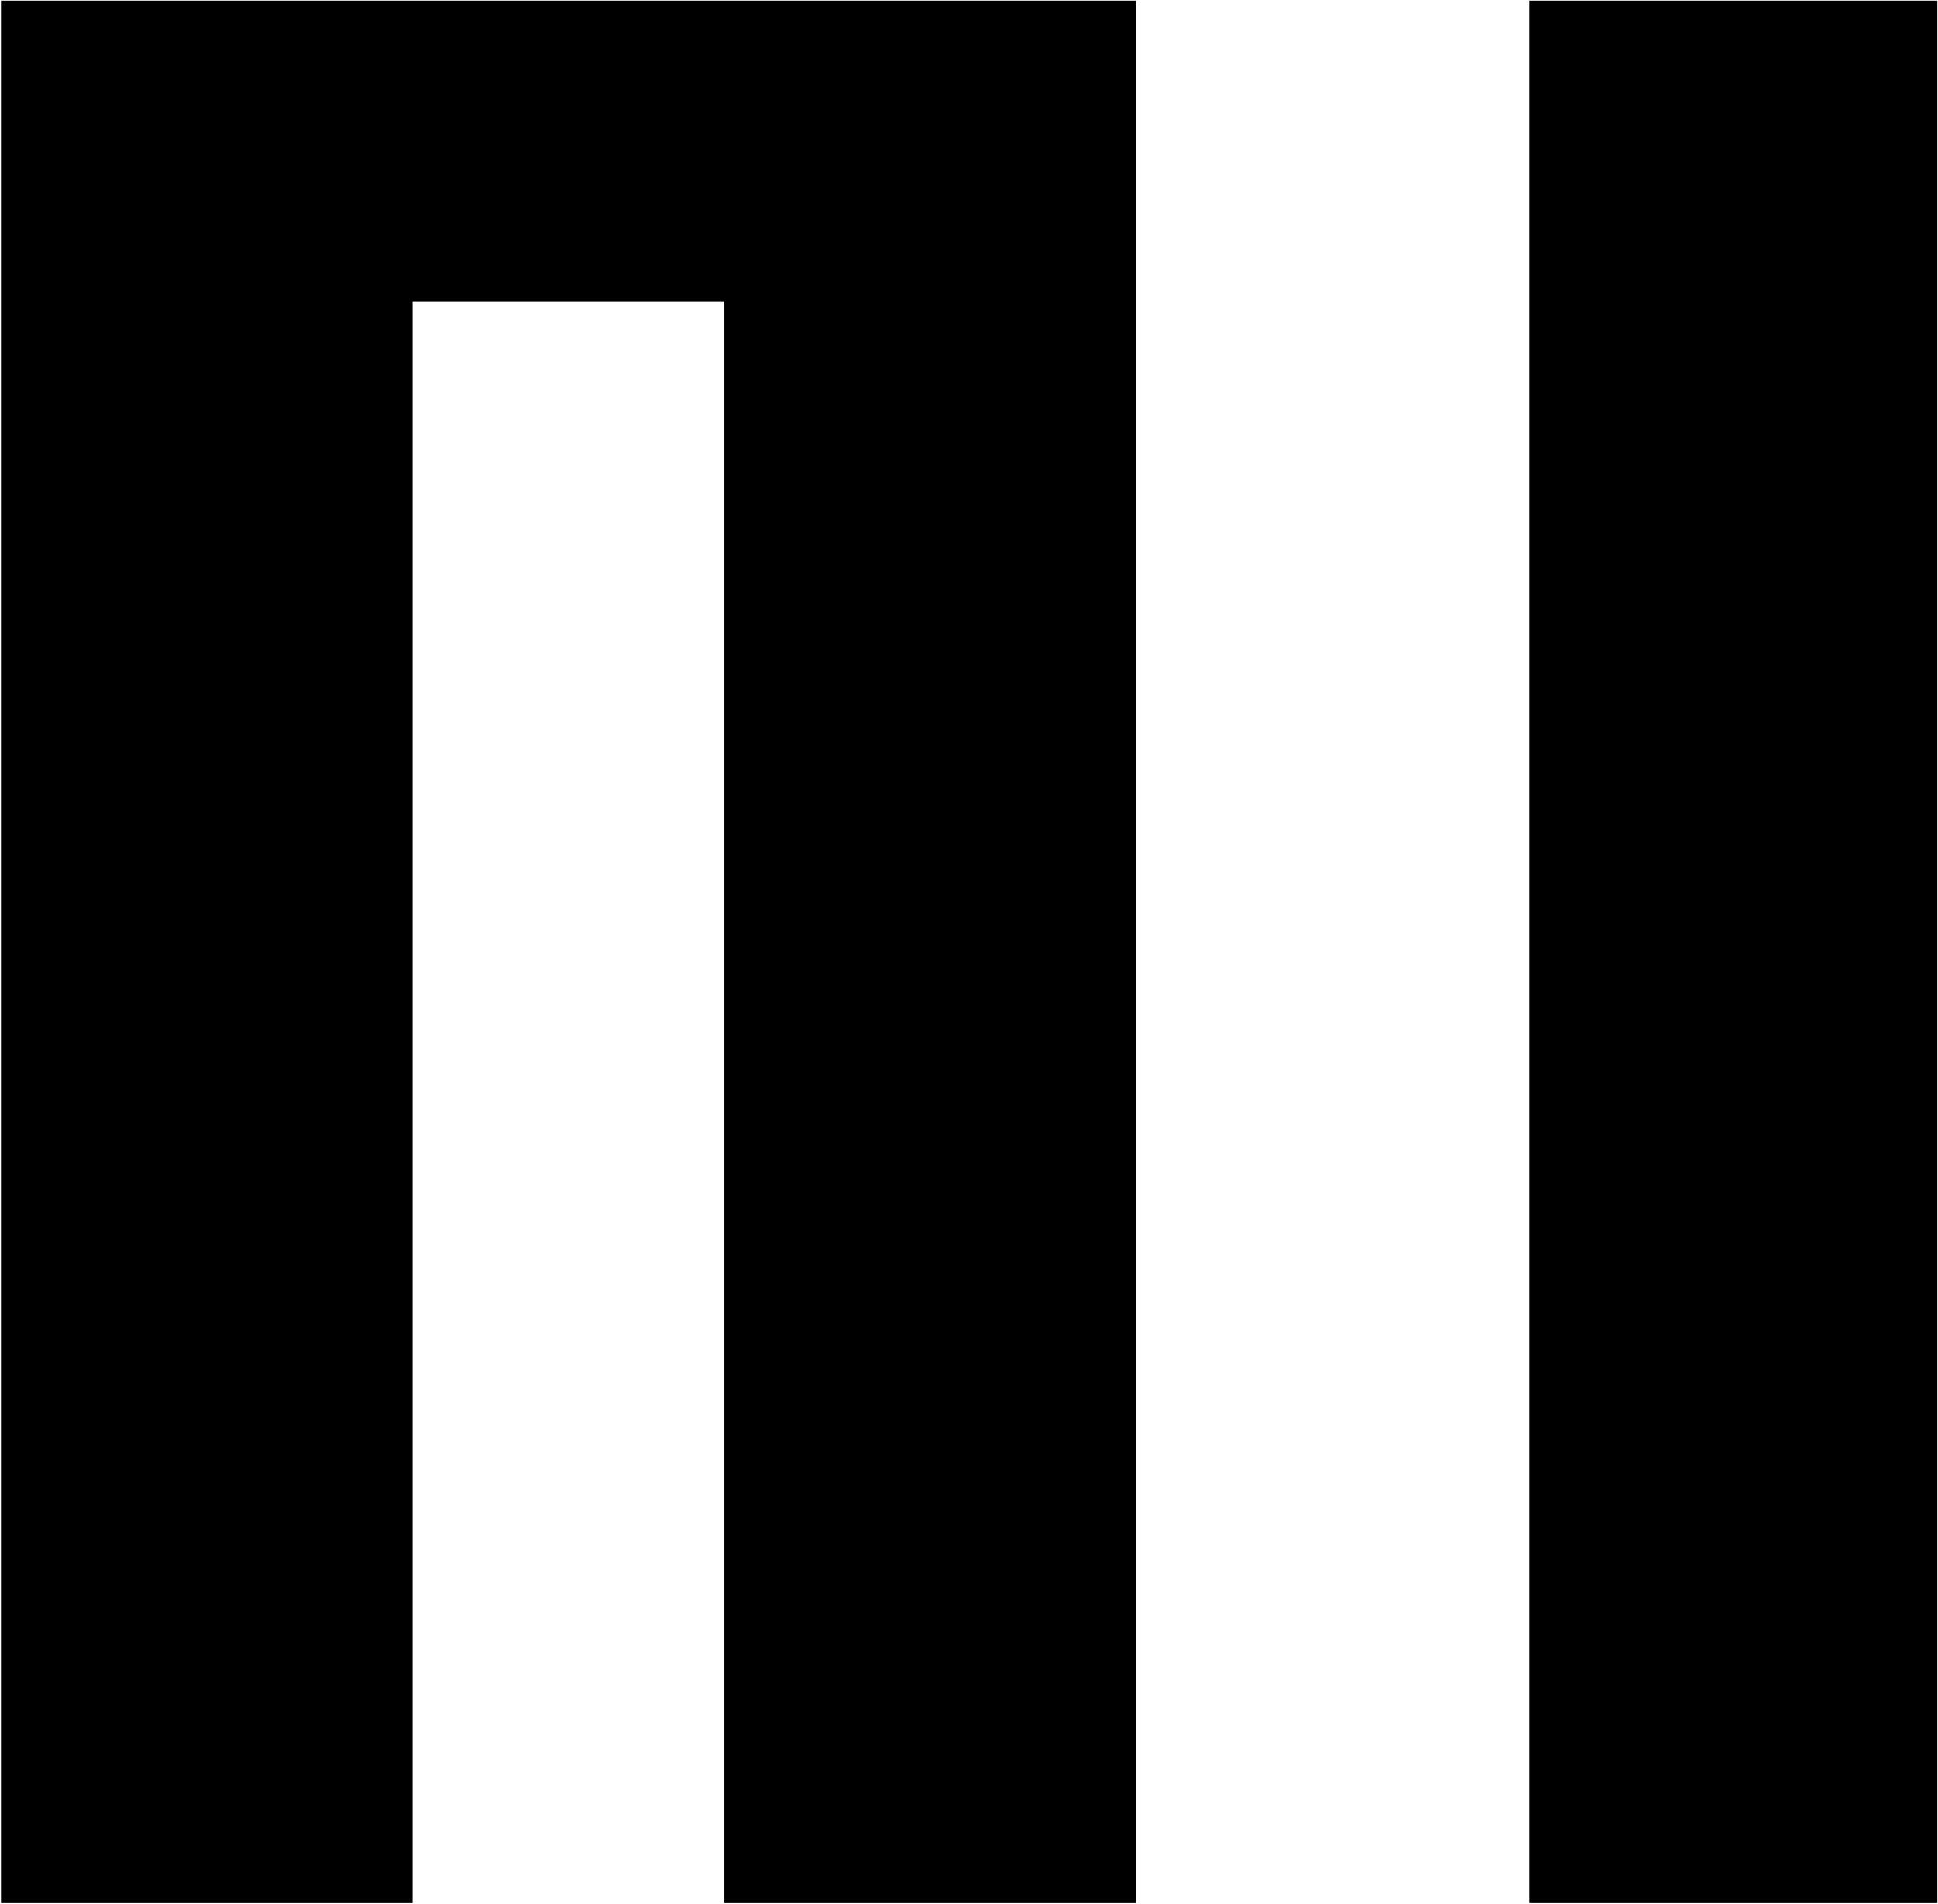 <svg width="564" height="554" viewBox="0 0 564 554" fill="none" xmlns="http://www.w3.org/2000/svg">
<path d="M0.287 553.82V0.183H330.582V553.82H210.722V87.672H120.147V553.82H0.287Z" fill="black"/>
<path d="M445.173 553.82V0.183H563.81V553.82H445.173Z" fill="black"/>
</svg>
